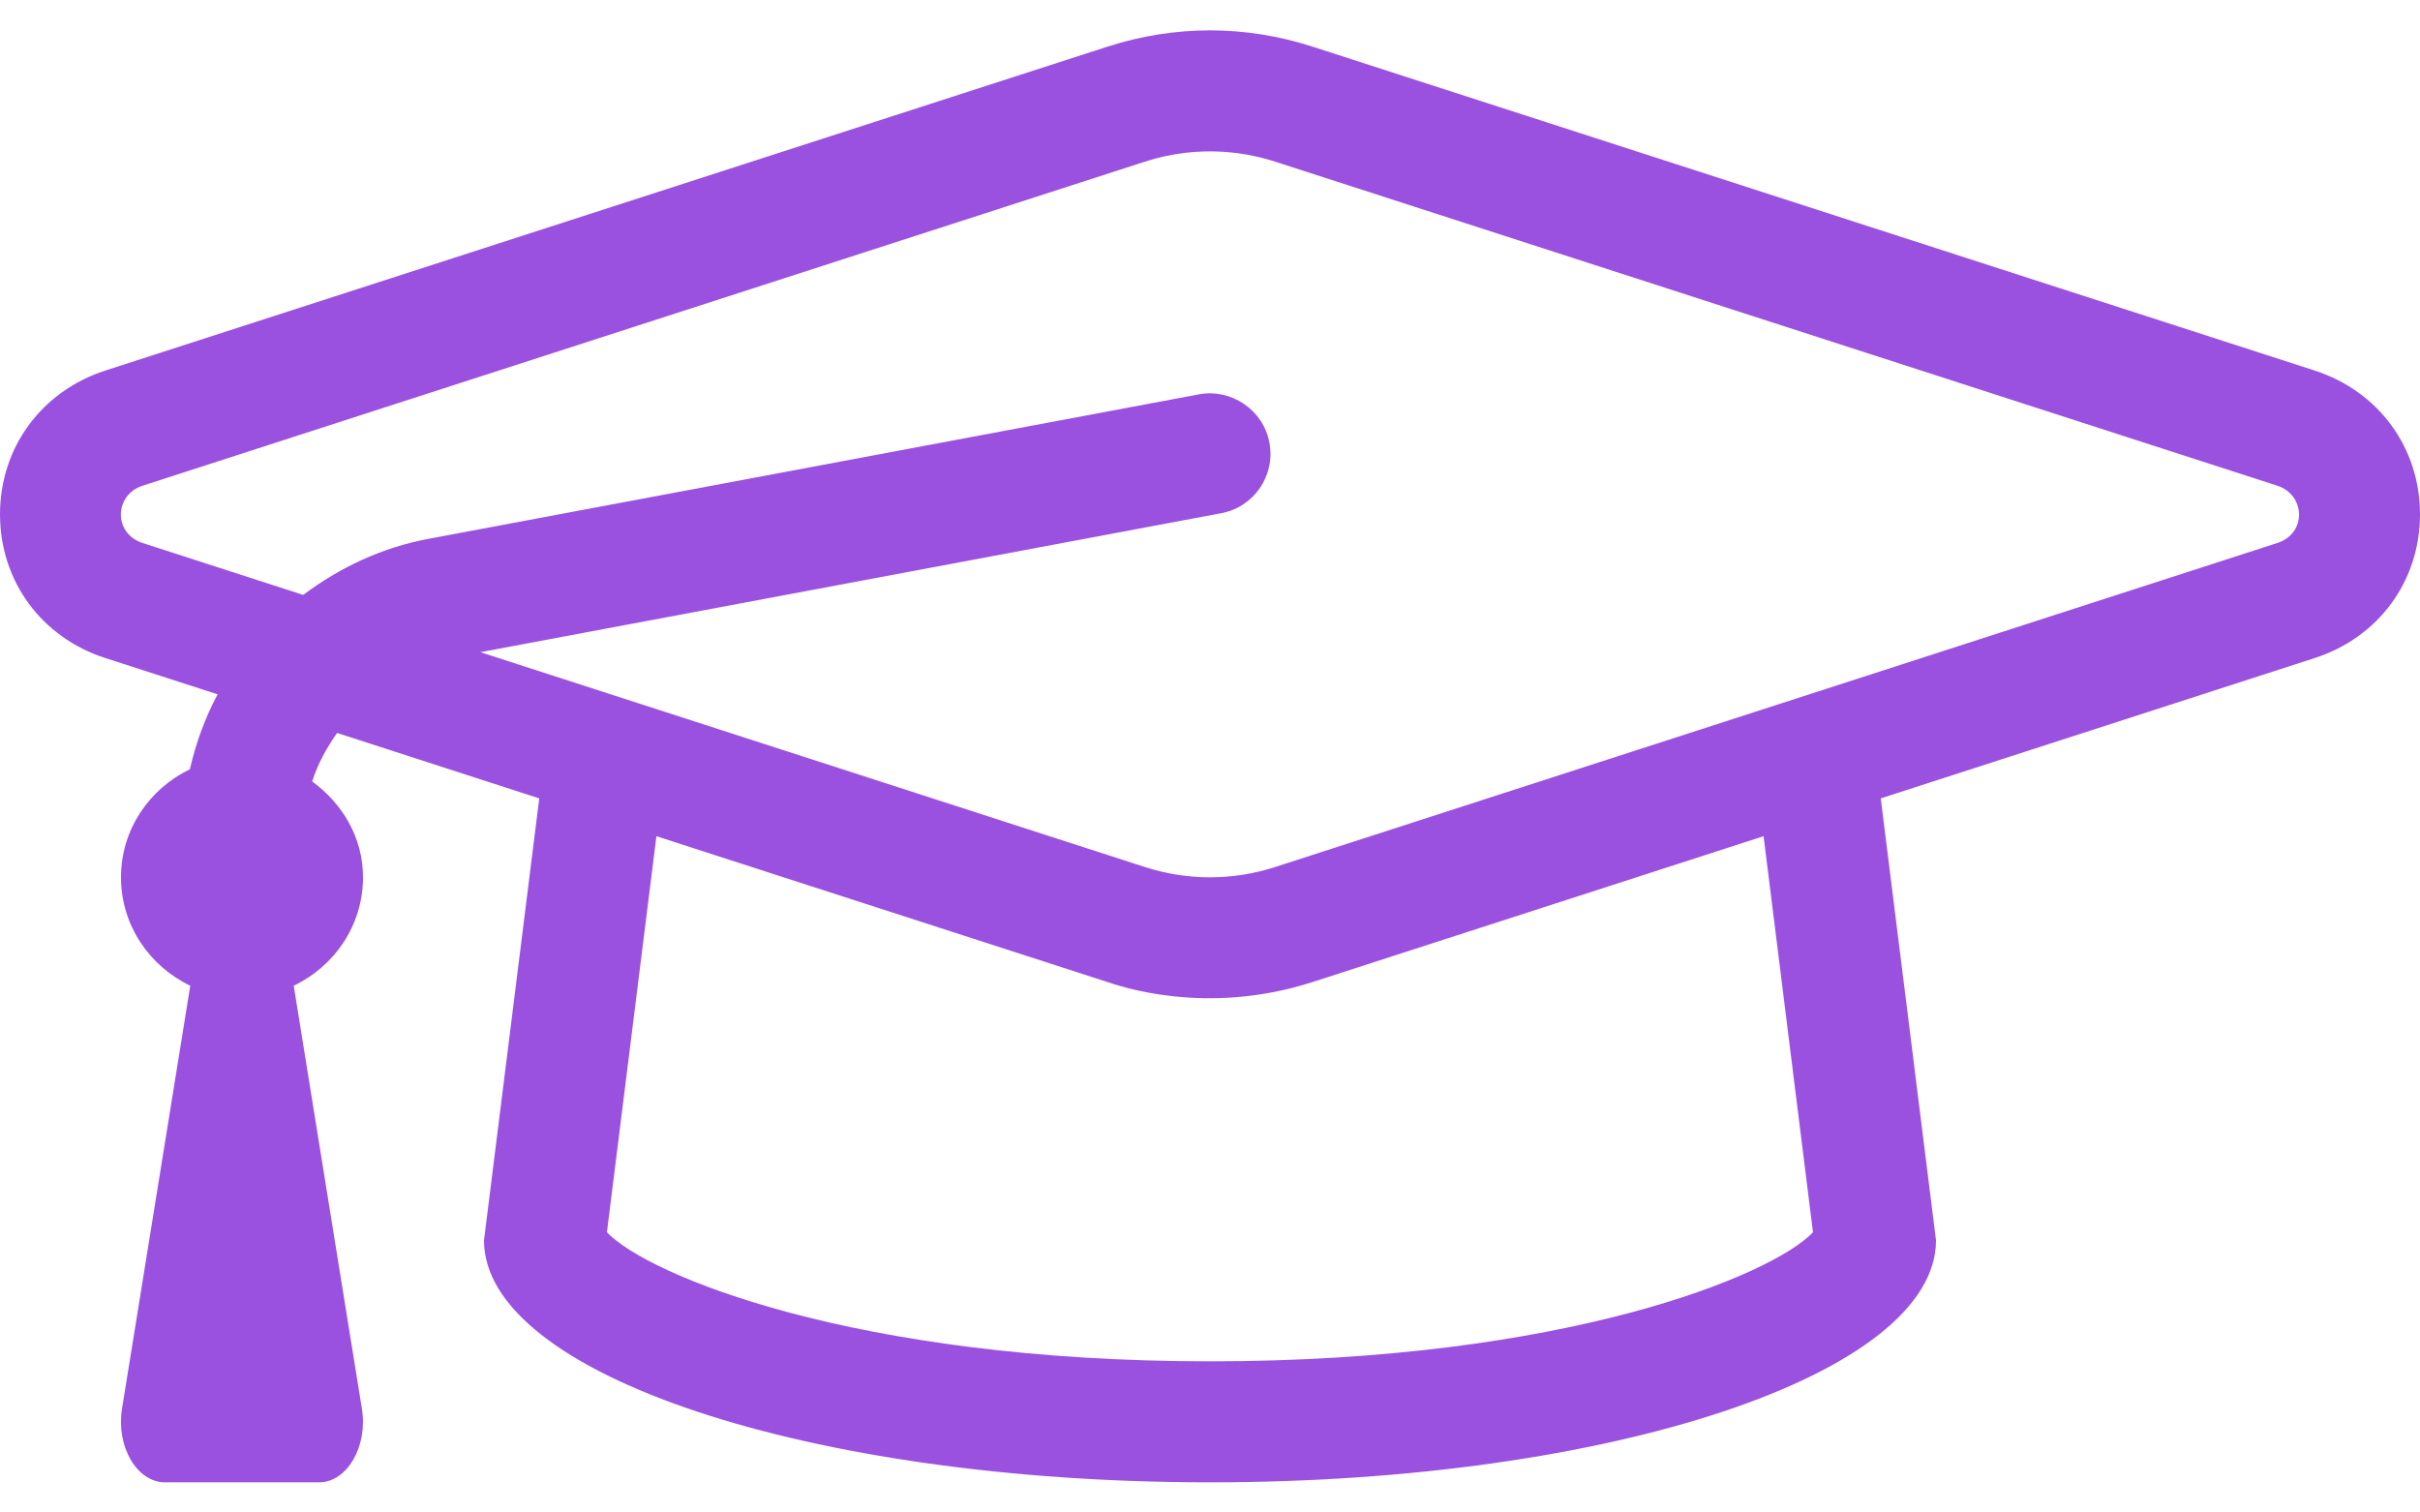 <svg width="24" height="15" viewBox="0 0 24 15" fill="none" xmlns="http://www.w3.org/2000/svg">
<path id="Vector" d="M22.956 3.675L13.018 0.463C12.351 0.247 11.65 0.247 10.982 0.463L1.044 3.675C0.41 3.881 0 4.44 0 5.101C0 5.762 0.41 6.321 1.044 6.526L2.158 6.886C2.034 7.118 1.943 7.367 1.883 7.629C1.482 7.823 1.2 8.225 1.2 8.701C1.2 9.178 1.484 9.583 1.887 9.776L1.21 13.971C1.15 14.345 1.357 14.701 1.636 14.701H3.164C3.442 14.701 3.65 14.345 3.589 13.971L2.913 9.776C3.316 9.583 3.6 9.178 3.6 8.701C3.6 8.303 3.394 7.968 3.096 7.75C3.152 7.575 3.239 7.417 3.343 7.269L5.348 7.918L4.8 12.301C4.8 13.627 8.024 14.701 12 14.701C15.976 14.701 19.2 13.627 19.2 12.301L18.652 7.918L22.956 6.526C23.59 6.321 24 5.762 24 5.101C24 4.44 23.59 3.881 22.956 3.675ZM17.98 12.221C17.577 12.646 15.527 13.501 12 13.501C8.473 13.501 6.423 12.646 6.019 12.221L6.51 8.293L10.982 9.739C11.079 9.77 11.946 10.085 13.018 9.739L17.49 8.293L17.98 12.221ZM22.585 5.385L12.648 8.598C12.224 8.735 11.776 8.735 11.352 8.598L4.764 6.468L12.11 5.09C12.436 5.03 12.651 4.716 12.589 4.39C12.529 4.064 12.209 3.851 11.89 3.911L4.248 5.344C3.783 5.431 3.366 5.631 3.007 5.9L1.414 5.385C1.12 5.289 1.134 4.907 1.414 4.817L11.352 1.604C11.918 1.421 12.396 1.522 12.648 1.604L22.585 4.817C22.862 4.906 22.882 5.289 22.585 5.385Z" fill="#9B51E0"/>
</svg>
